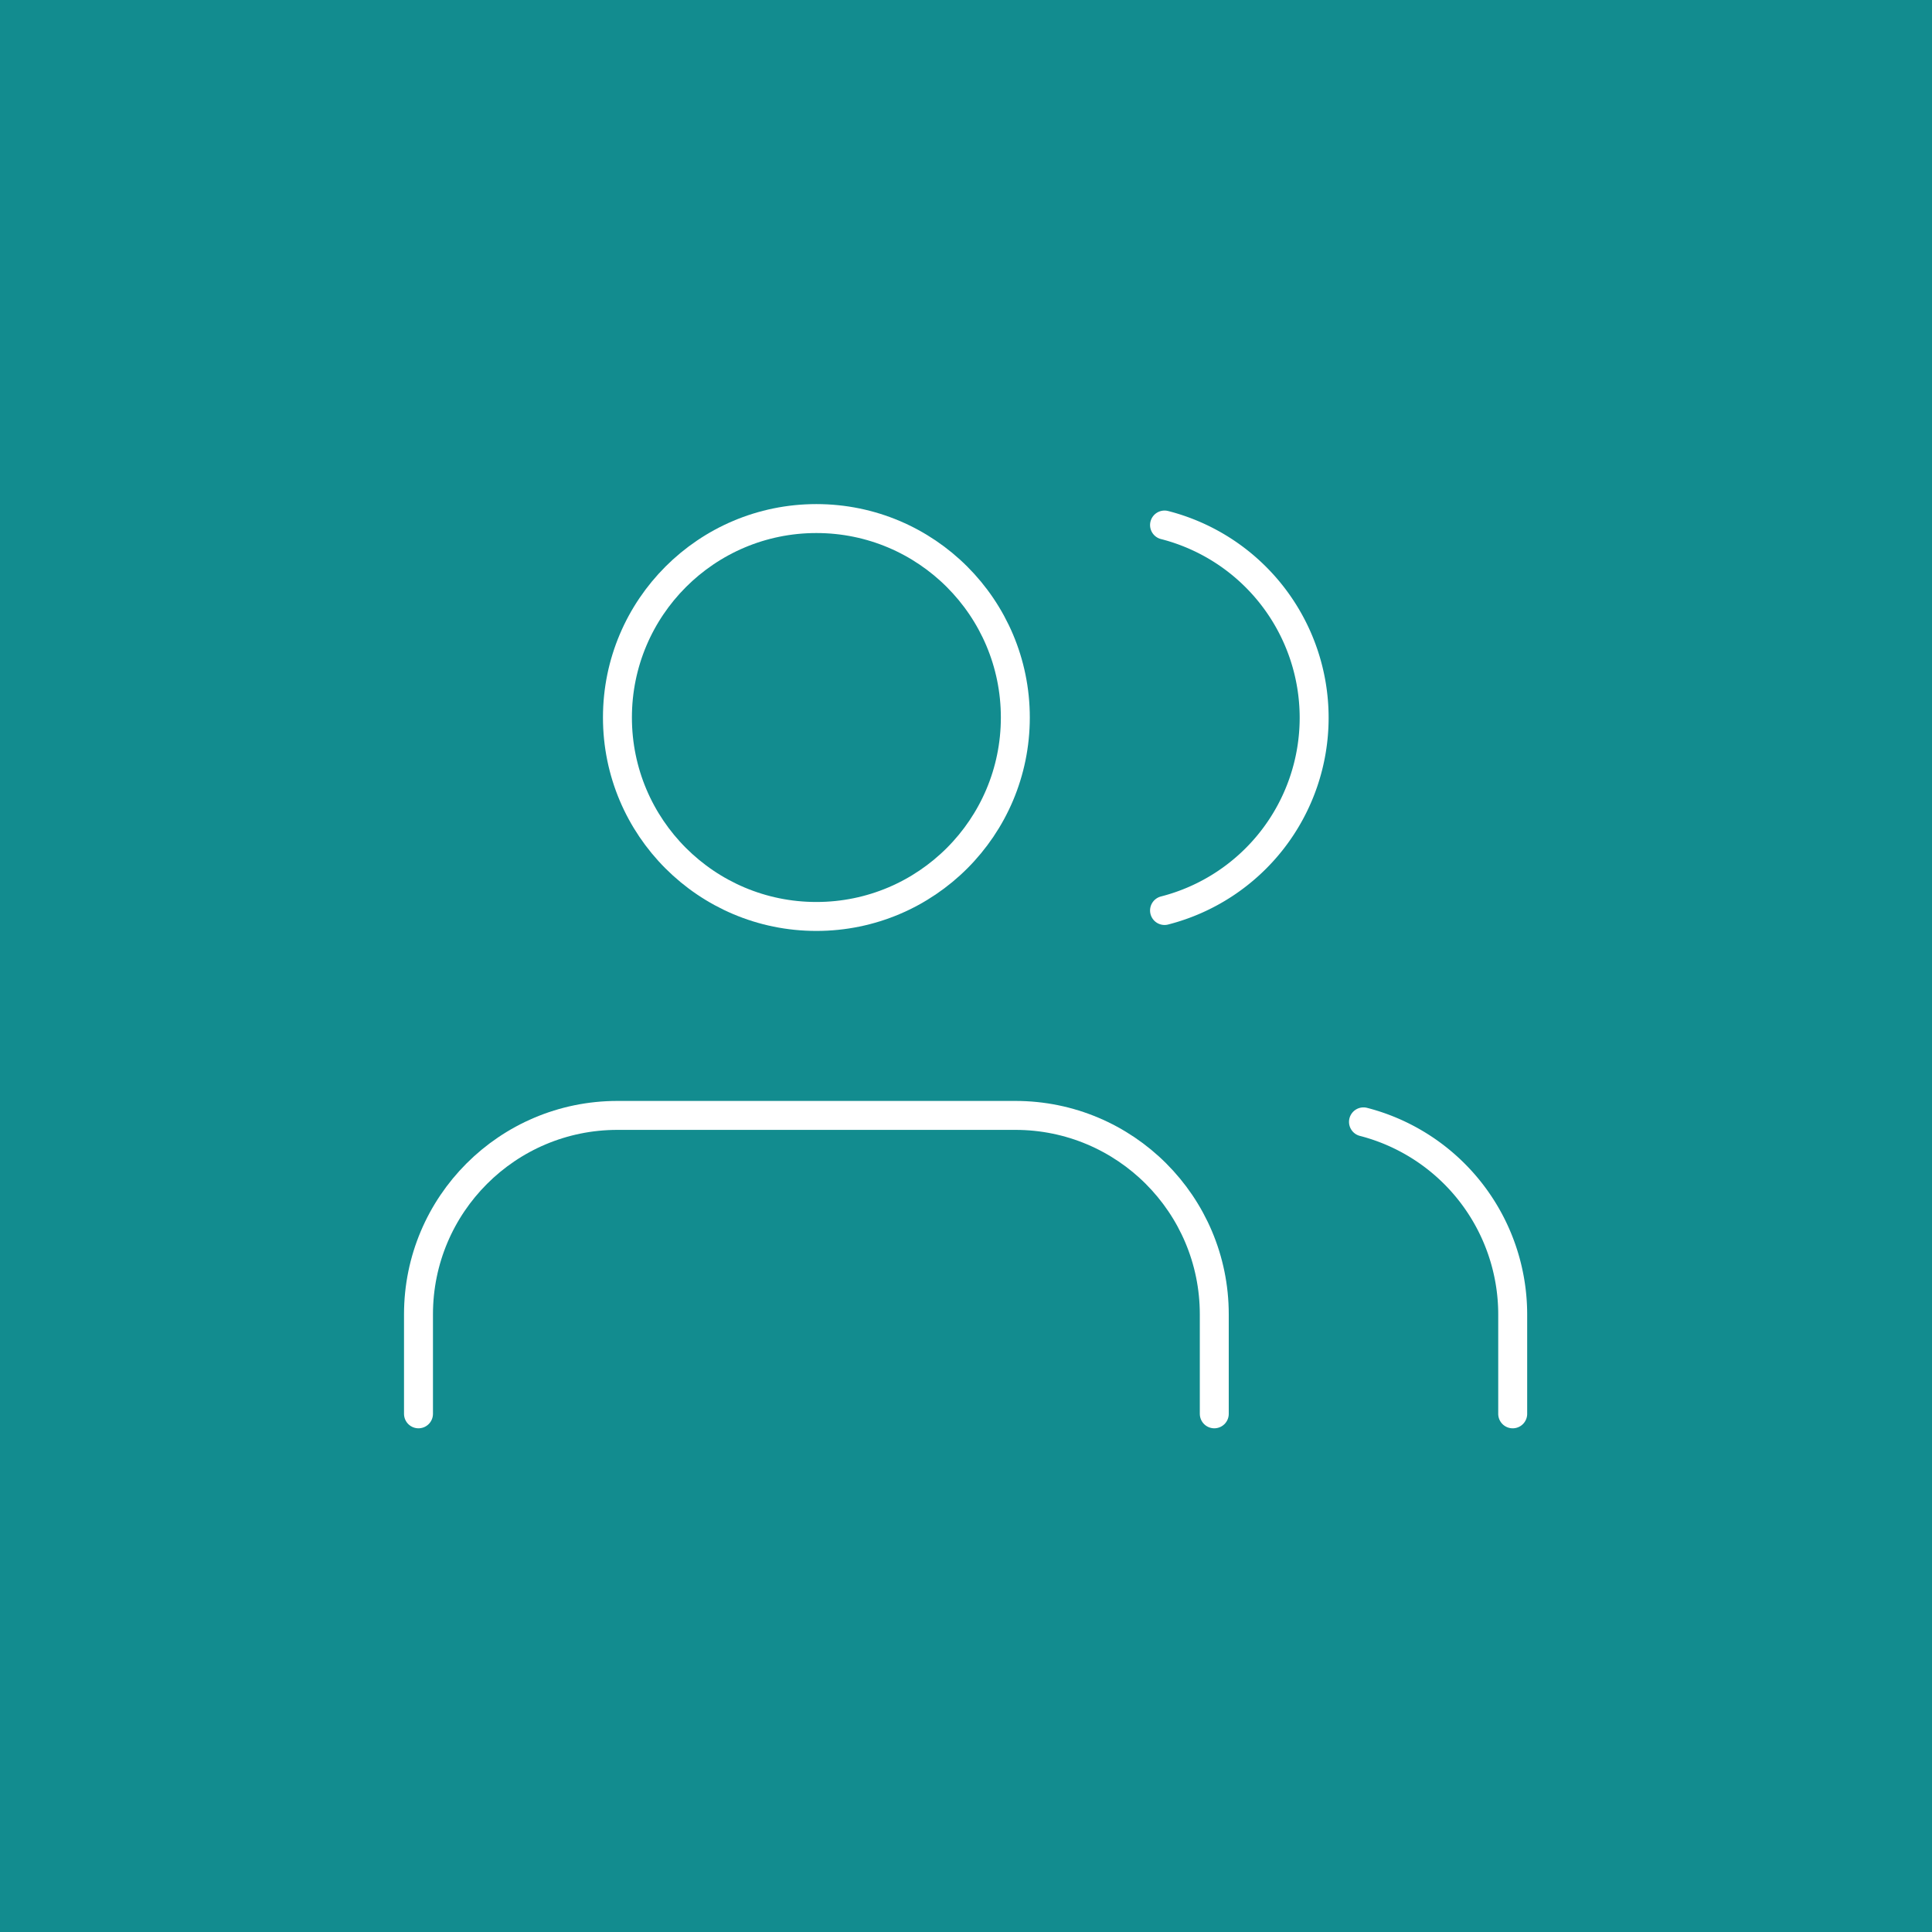 <svg xmlns="http://www.w3.org/2000/svg" width="2336" height="2336" viewBox="0 0 2336 2336">
  <g id="Group_216" data-name="Group 216" transform="translate(-18691 -20116)">
    <rect id="Rectangle_68" data-name="Rectangle 68" width="2336" height="2336" transform="translate(18691 20116)" fill="#128c8f"/>
    <g id="users" transform="translate(19196 20740)">
      <path id="Path_22" data-name="Path 22" d="M963.2,375.825V255.55C963.2,122.7,855.5,15,722.649,15H241.55C108.7,15,1,122.7,1,255.55V375.825" transform="translate(0 709.649)" fill="none" stroke="#fff" stroke-linecap="round" stroke-linejoin="round" stroke-width="35"/>
      <circle id="Ellipse_5" data-name="Ellipse 5" cx="240.55" cy="240.55" r="240.55" transform="translate(241.55 3)" stroke-width="35" stroke="#fff" stroke-linecap="round" stroke-linejoin="round" fill="none"/>
      <path id="Path_23" data-name="Path 23" d="M200.412,368.137V247.862A240.55,240.55,0,0,0,20,15.13" transform="translate(1123.611 717.337)" fill="none" stroke="#fff" stroke-linecap="round" stroke-linejoin="round" stroke-width="35"/>
      <path id="Path_24" data-name="Path 24" d="M16,3.13A240.55,240.55,0,0,1,196.884,236.163,240.55,240.55,0,0,1,16,469.2" transform="translate(887.062 7.688)" fill="none" stroke="#fff" stroke-linecap="round" stroke-linejoin="round" stroke-width="35"/>
    </g>
  </g>
</svg>
